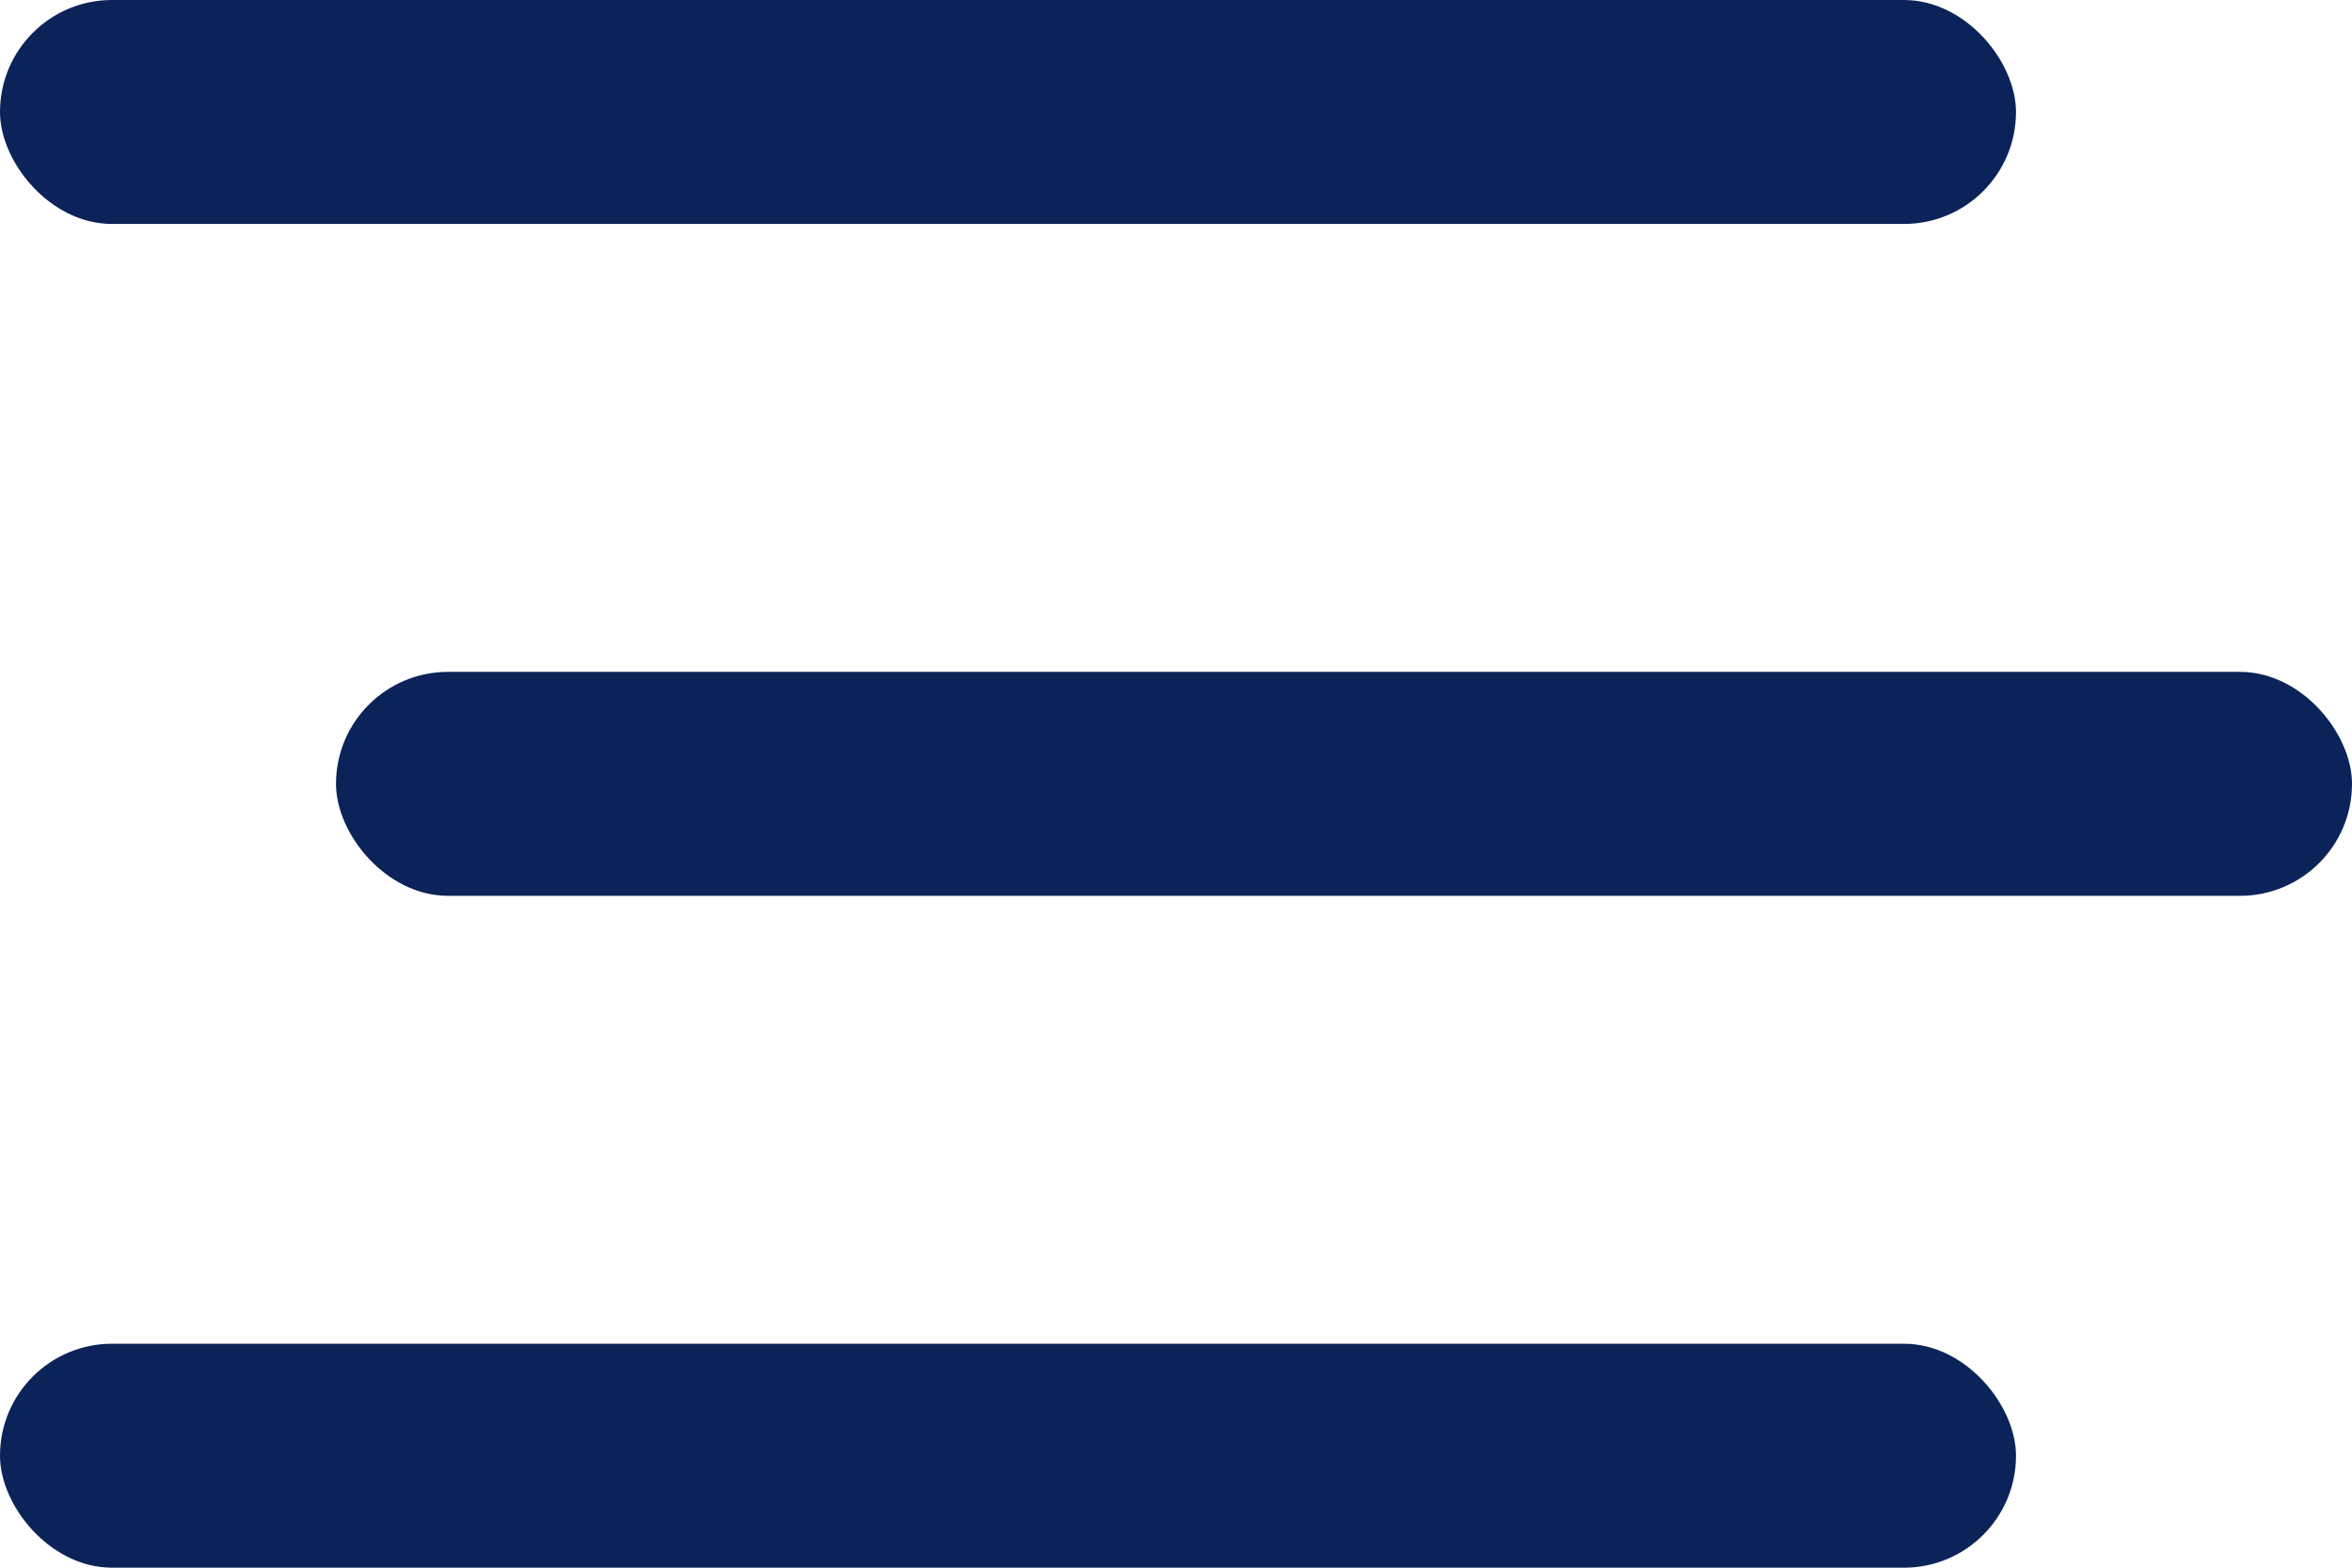 <svg width="21" height="14" viewBox="0 0 21 14" fill="none" 
	xmlns="http://www.w3.org/2000/svg">
	<rect width="18" height="2" rx="1" fill="#0B2358"/>
	<rect x="3" y="6" width="18" height="2" rx="1" fill="#0B2358"/>
	<rect y="12" width="18" height="2" rx="1" fill="#0B2358"/>
</svg>
